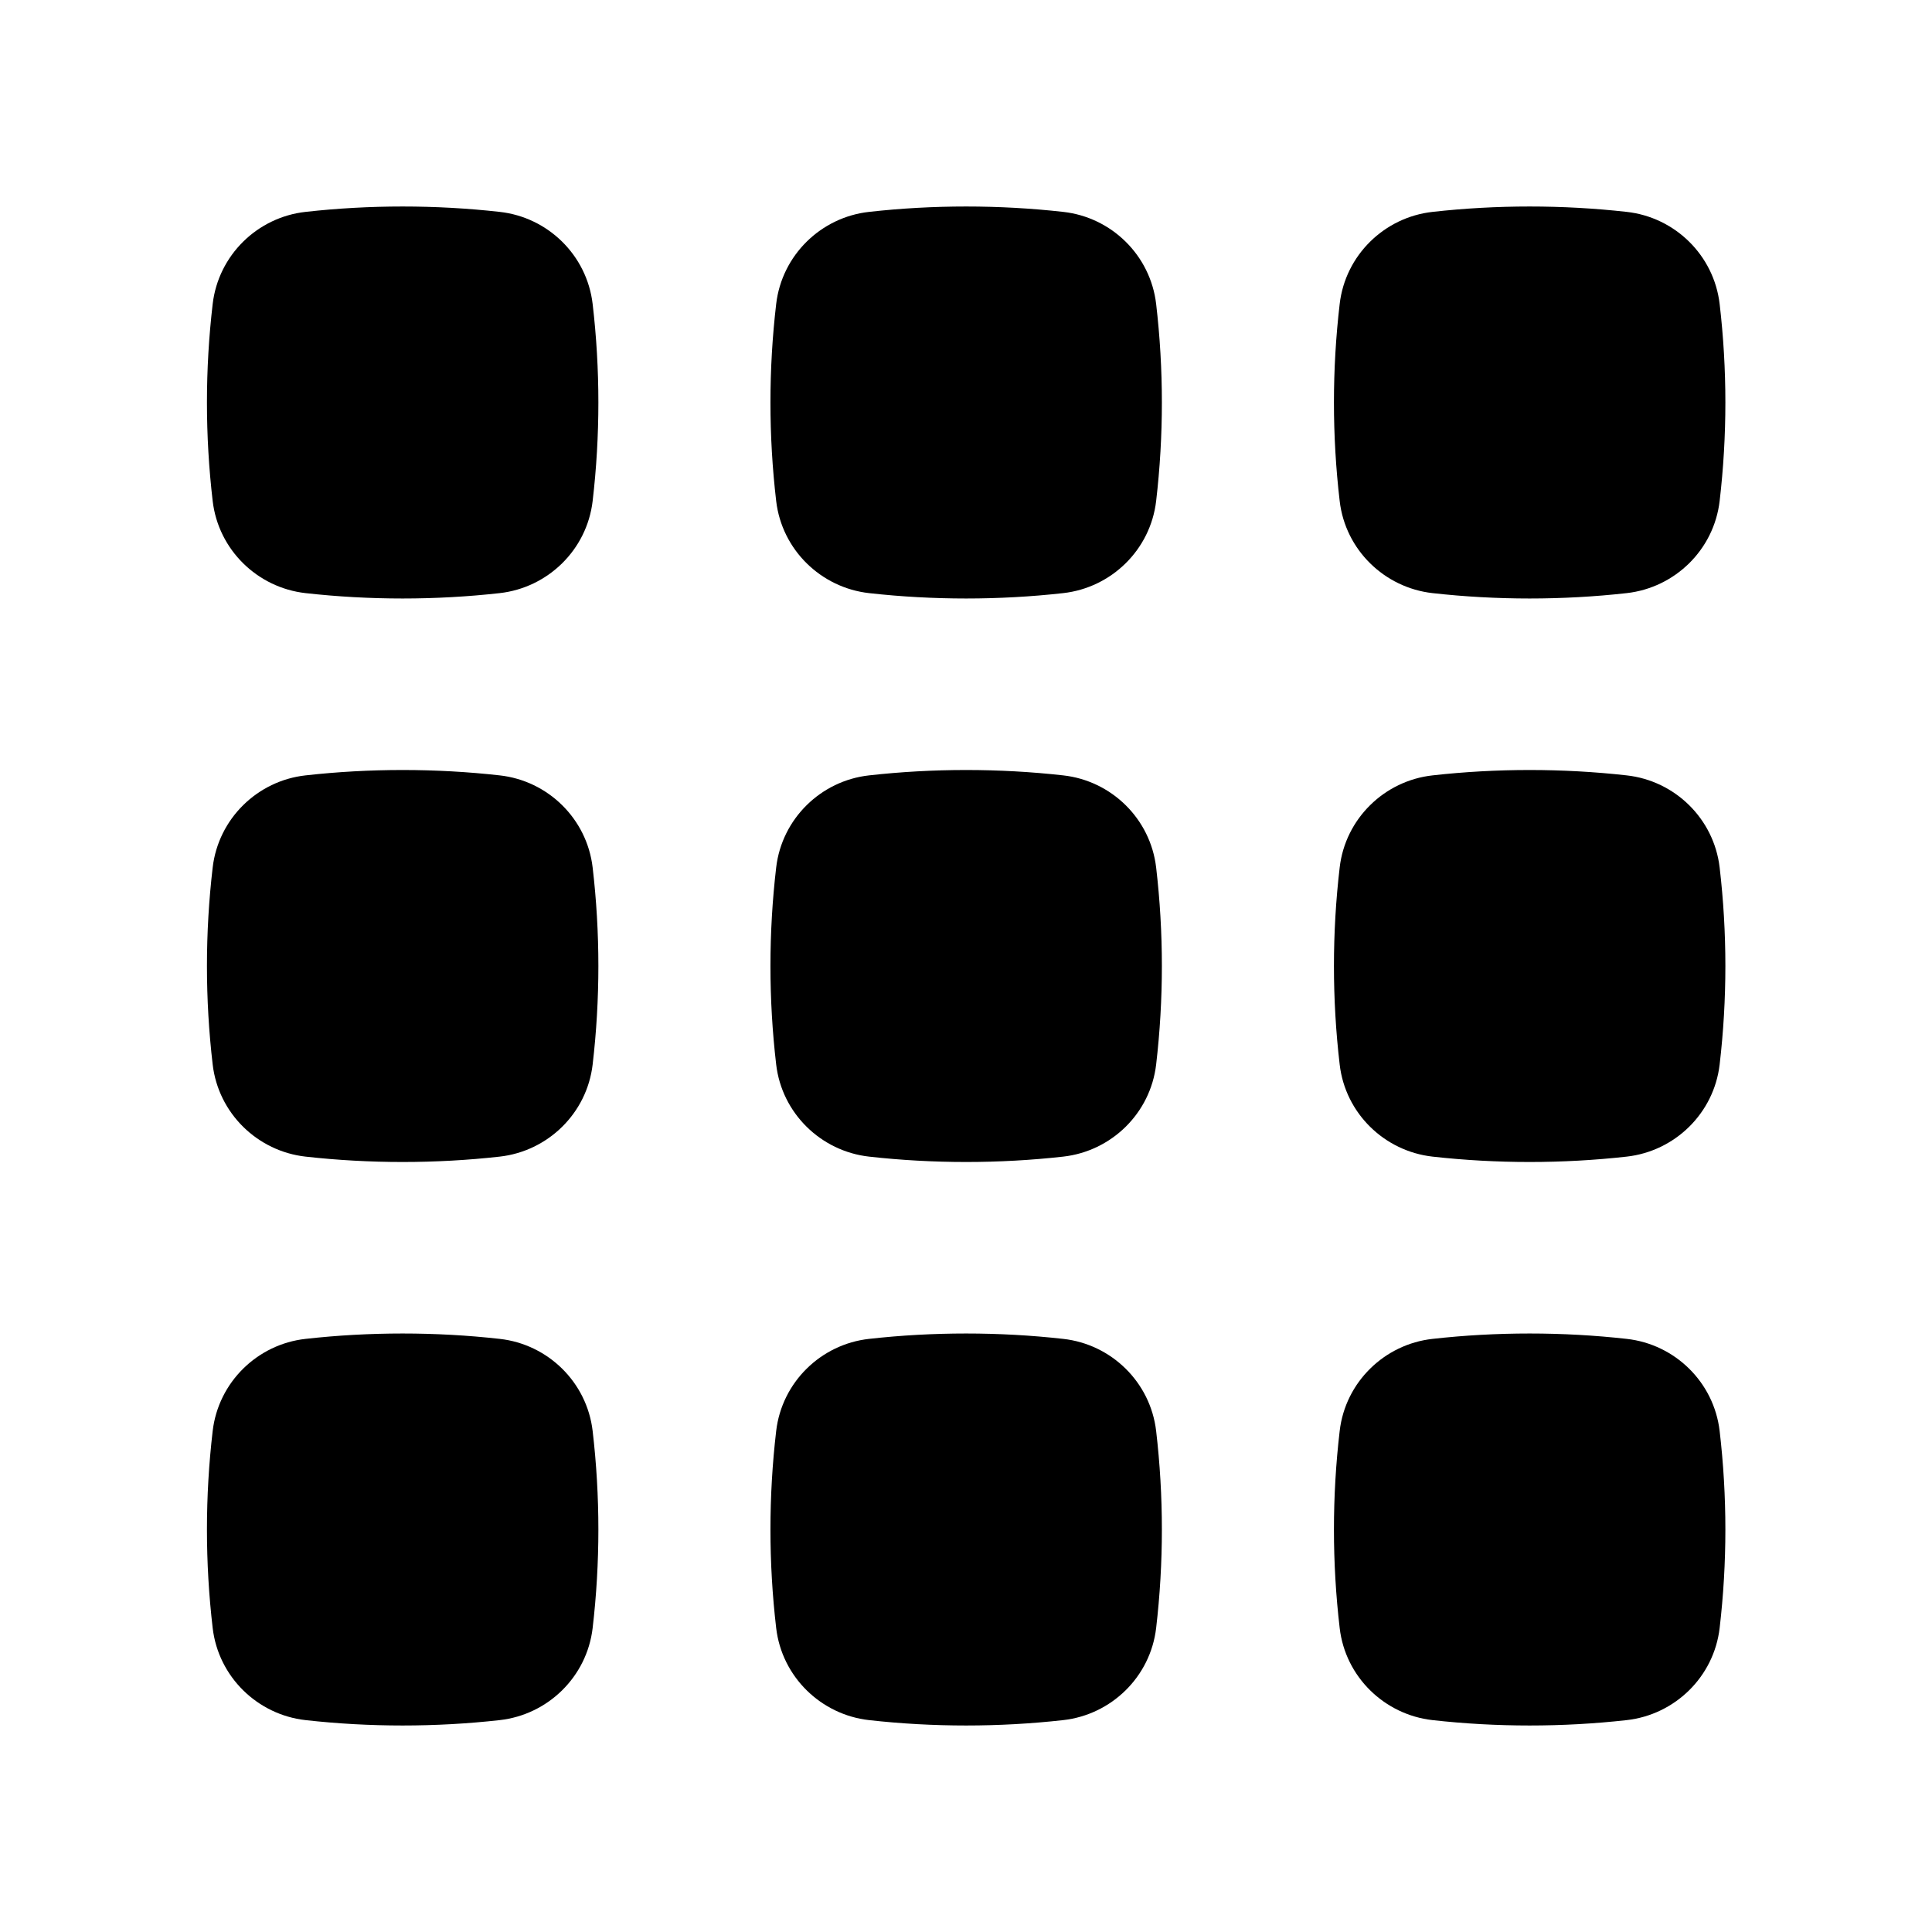 <svg viewBox="0 0 24 24" xmlns="http://www.w3.org/2000/svg">
<path d="M6.207 2.632C5.412 2.543 4.591 2.543 3.796 2.632C3.198 2.698 2.713 3.17 2.642 3.776C2.547 4.589 2.547 5.411 2.642 6.224C2.713 6.83 3.198 7.301 3.796 7.368C4.591 7.457 5.412 7.457 6.207 7.368C6.806 7.301 7.291 6.83 7.362 6.224C7.457 5.411 7.457 4.589 7.362 3.776C7.291 3.17 6.806 2.698 6.207 2.632Z"/>
<path d="M13.207 2.632C12.412 2.543 11.591 2.543 10.796 2.632C10.198 2.698 9.713 3.17 9.642 3.776C9.547 4.589 9.547 5.411 9.642 6.224C9.713 6.83 10.198 7.301 10.796 7.368C11.591 7.457 12.412 7.457 13.207 7.368C13.806 7.301 14.291 6.83 14.362 6.224C14.457 5.411 14.457 4.589 14.362 3.776C14.291 3.17 13.806 2.698 13.207 2.632Z"/>
<path d="M20.207 2.632C19.412 2.543 18.591 2.543 17.796 2.632C17.198 2.698 16.712 3.17 16.642 3.776C16.547 4.589 16.547 5.411 16.642 6.224C16.712 6.83 17.198 7.301 17.796 7.368C18.591 7.457 19.412 7.457 20.207 7.368C20.806 7.301 21.291 6.83 21.362 6.224C21.457 5.411 21.457 4.589 21.362 3.776C21.291 3.17 20.806 2.698 20.207 2.632Z"/>
<path d="M6.207 9.632C5.412 9.543 4.591 9.543 3.796 9.632C3.198 9.698 2.713 10.17 2.642 10.776C2.547 11.589 2.547 12.411 2.642 13.224C2.713 13.83 3.198 14.301 3.796 14.368C4.591 14.457 5.412 14.457 6.207 14.368C6.806 14.301 7.291 13.83 7.362 13.224C7.457 12.411 7.457 11.589 7.362 10.776C7.291 10.17 6.806 9.698 6.207 9.632Z"/>
<path d="M13.207 9.632C12.412 9.543 11.591 9.543 10.796 9.632C10.198 9.698 9.713 10.17 9.642 10.776C9.547 11.589 9.547 12.411 9.642 13.224C9.713 13.83 10.198 14.301 10.796 14.368C11.591 14.457 12.412 14.457 13.207 14.368C13.806 14.301 14.291 13.83 14.362 13.224C14.457 12.411 14.457 11.589 14.362 10.776C14.291 10.17 13.806 9.698 13.207 9.632Z"/>
<path d="M20.207 9.632C19.412 9.543 18.591 9.543 17.796 9.632C17.198 9.698 16.712 10.17 16.642 10.776C16.547 11.589 16.547 12.411 16.642 13.224C16.712 13.83 17.198 14.301 17.796 14.368C18.591 14.457 19.412 14.457 20.207 14.368C20.806 14.301 21.291 13.83 21.362 13.224C21.457 12.411 21.457 11.589 21.362 10.776C21.291 10.17 20.806 9.698 20.207 9.632Z"/>
<path d="M6.207 16.632C5.412 16.543 4.591 16.543 3.796 16.632C3.198 16.698 2.713 17.17 2.642 17.776C2.547 18.589 2.547 19.411 2.642 20.224C2.713 20.83 3.198 21.301 3.796 21.368C4.591 21.457 5.412 21.457 6.207 21.368C6.806 21.301 7.291 20.83 7.362 20.224C7.457 19.411 7.457 18.589 7.362 17.776C7.291 17.17 6.806 16.698 6.207 16.632Z"/>
<path d="M13.207 16.632C12.412 16.543 11.591 16.543 10.796 16.632C10.198 16.698 9.713 17.17 9.642 17.776C9.547 18.589 9.547 19.411 9.642 20.224C9.713 20.83 10.198 21.301 10.796 21.368C11.591 21.457 12.412 21.457 13.207 21.368C13.806 21.301 14.291 20.83 14.362 20.224C14.457 19.411 14.457 18.589 14.362 17.776C14.291 17.17 13.806 16.698 13.207 16.632Z"/>
<path d="M20.207 16.632C19.412 16.543 18.591 16.543 17.796 16.632C17.198 16.698 16.712 17.17 16.642 17.776C16.547 18.589 16.547 19.411 16.642 20.224C16.712 20.83 17.198 21.301 17.796 21.368C18.591 21.457 19.412 21.457 20.207 21.368C20.806 21.301 21.291 20.83 21.362 20.224C21.457 19.411 21.457 18.589 21.362 17.776C21.291 17.17 20.806 16.698 20.207 16.632Z"/>
</svg>
